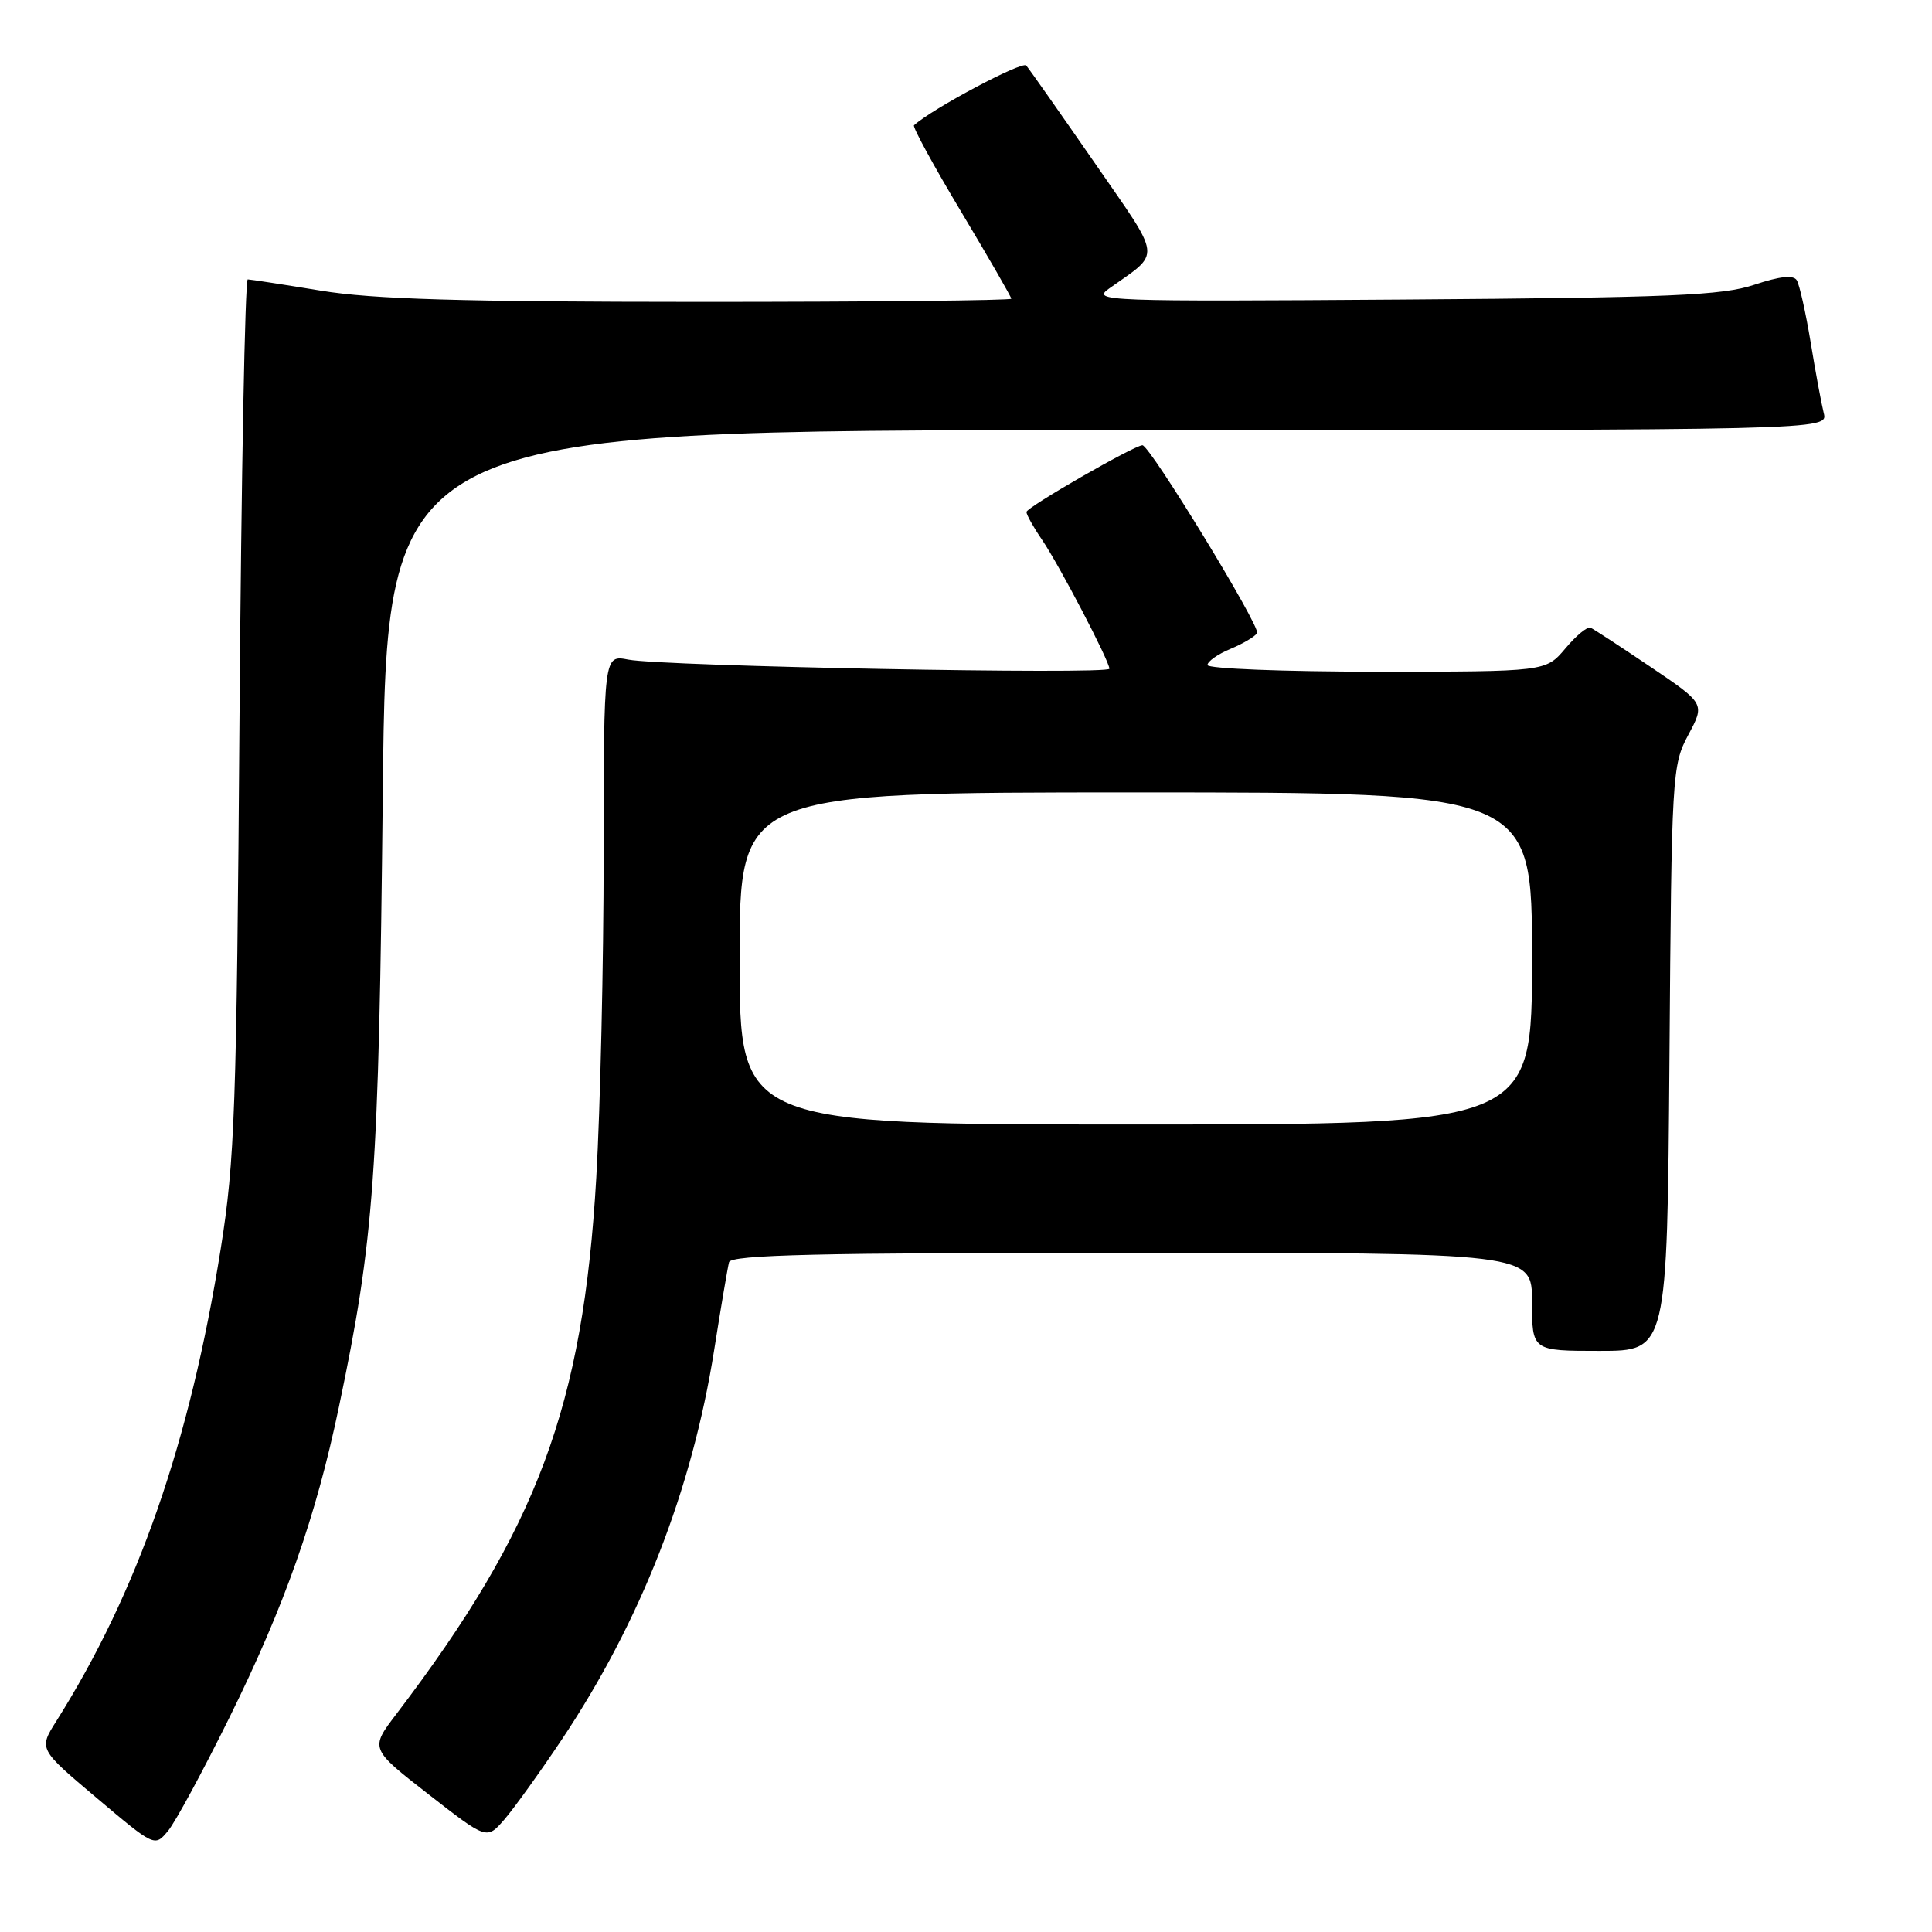 <?xml version="1.0" encoding="UTF-8" standalone="no"?>
<!DOCTYPE svg PUBLIC "-//W3C//DTD SVG 1.1//EN" "http://www.w3.org/Graphics/SVG/1.1/DTD/svg11.dtd" >
<svg xmlns="http://www.w3.org/2000/svg" xmlns:xlink="http://www.w3.org/1999/xlink" version="1.1" viewBox="0 0 256 256">
 <g >
 <path fill="currentColor"
d=" M 30.44 227.50 C 37.70 212.80 41.86 201.01 44.90 186.47 C 49.60 164.09 50.19 155.73 50.72 105.25 C 51.22 57.00 51.22 57.00 146.72 57.00 C 242.22 57.00 242.22 57.00 241.66 54.75 C 241.35 53.51 240.56 49.28 239.92 45.35 C 239.27 41.41 238.44 37.72 238.08 37.13 C 237.63 36.41 235.85 36.60 232.46 37.73 C 228.22 39.15 221.50 39.44 186.00 39.69 C 146.35 39.97 144.61 39.90 146.95 38.24 C 153.93 33.27 154.10 34.68 144.96 21.45 C 140.41 14.88 136.37 9.13 135.98 8.68 C 135.44 8.06 123.50 14.41 121.11 16.60 C 120.89 16.79 123.70 21.95 127.36 28.06 C 131.01 34.16 134.00 39.35 134.00 39.58 C 134.00 39.81 115.44 40.00 92.75 40.00 C 61.09 39.99 49.41 39.65 42.50 38.51 C 37.55 37.70 33.20 37.03 32.83 37.02 C 32.47 37.01 31.97 62.99 31.74 94.75 C 31.35 147.08 31.12 153.72 29.24 165.52 C 25.15 191.16 18.24 210.98 7.45 228.08 C 5.13 231.76 5.13 231.76 12.81 238.24 C 20.50 244.73 20.50 244.73 22.26 242.61 C 23.23 241.45 26.91 234.65 30.44 227.50 Z  M 74.44 230.50 C 84.88 214.86 91.70 197.42 94.63 178.89 C 95.53 173.17 96.42 167.94 96.60 167.25 C 96.87 166.27 108.39 166.00 149.97 166.00 C 203.00 166.00 203.00 166.00 203.00 172.50 C 203.00 179.00 203.00 179.00 211.96 179.00 C 220.91 179.00 220.91 179.00 221.21 140.25 C 221.49 102.48 221.56 101.40 223.71 97.37 C 225.92 93.24 225.92 93.24 218.71 88.37 C 214.74 85.69 211.16 83.35 210.75 83.17 C 210.34 82.99 208.84 84.22 207.42 85.92 C 204.82 89.00 204.82 89.00 182.41 89.00 C 170.08 89.00 160.00 88.60 160.00 88.12 C 160.00 87.64 161.36 86.68 163.02 85.99 C 164.68 85.30 166.28 84.36 166.57 83.89 C 167.07 83.08 152.37 59.00 151.38 59.00 C 150.31 59.00 136.00 67.23 136.01 67.84 C 136.01 68.20 136.93 69.85 138.06 71.50 C 140.35 74.86 147.00 87.59 147.00 88.61 C 147.00 89.41 87.84 88.29 83.25 87.40 C 80.00 86.77 80.00 86.77 79.99 113.14 C 79.98 127.64 79.54 146.94 79.01 156.04 C 77.25 186.37 71.23 202.53 52.53 227.11 C 49.02 231.71 49.02 231.71 56.76 237.74 C 64.50 243.77 64.50 243.77 66.80 241.13 C 68.06 239.68 71.50 234.90 74.44 230.50 Z  M 98.00 127.00 C 98.00 105.00 98.00 105.00 150.50 105.00 C 203.00 105.00 203.00 105.00 203.00 127.00 C 203.00 149.00 203.00 149.00 150.50 149.00 C 98.00 149.00 98.00 149.00 98.00 127.00 Z "/>
</g>
</svg>